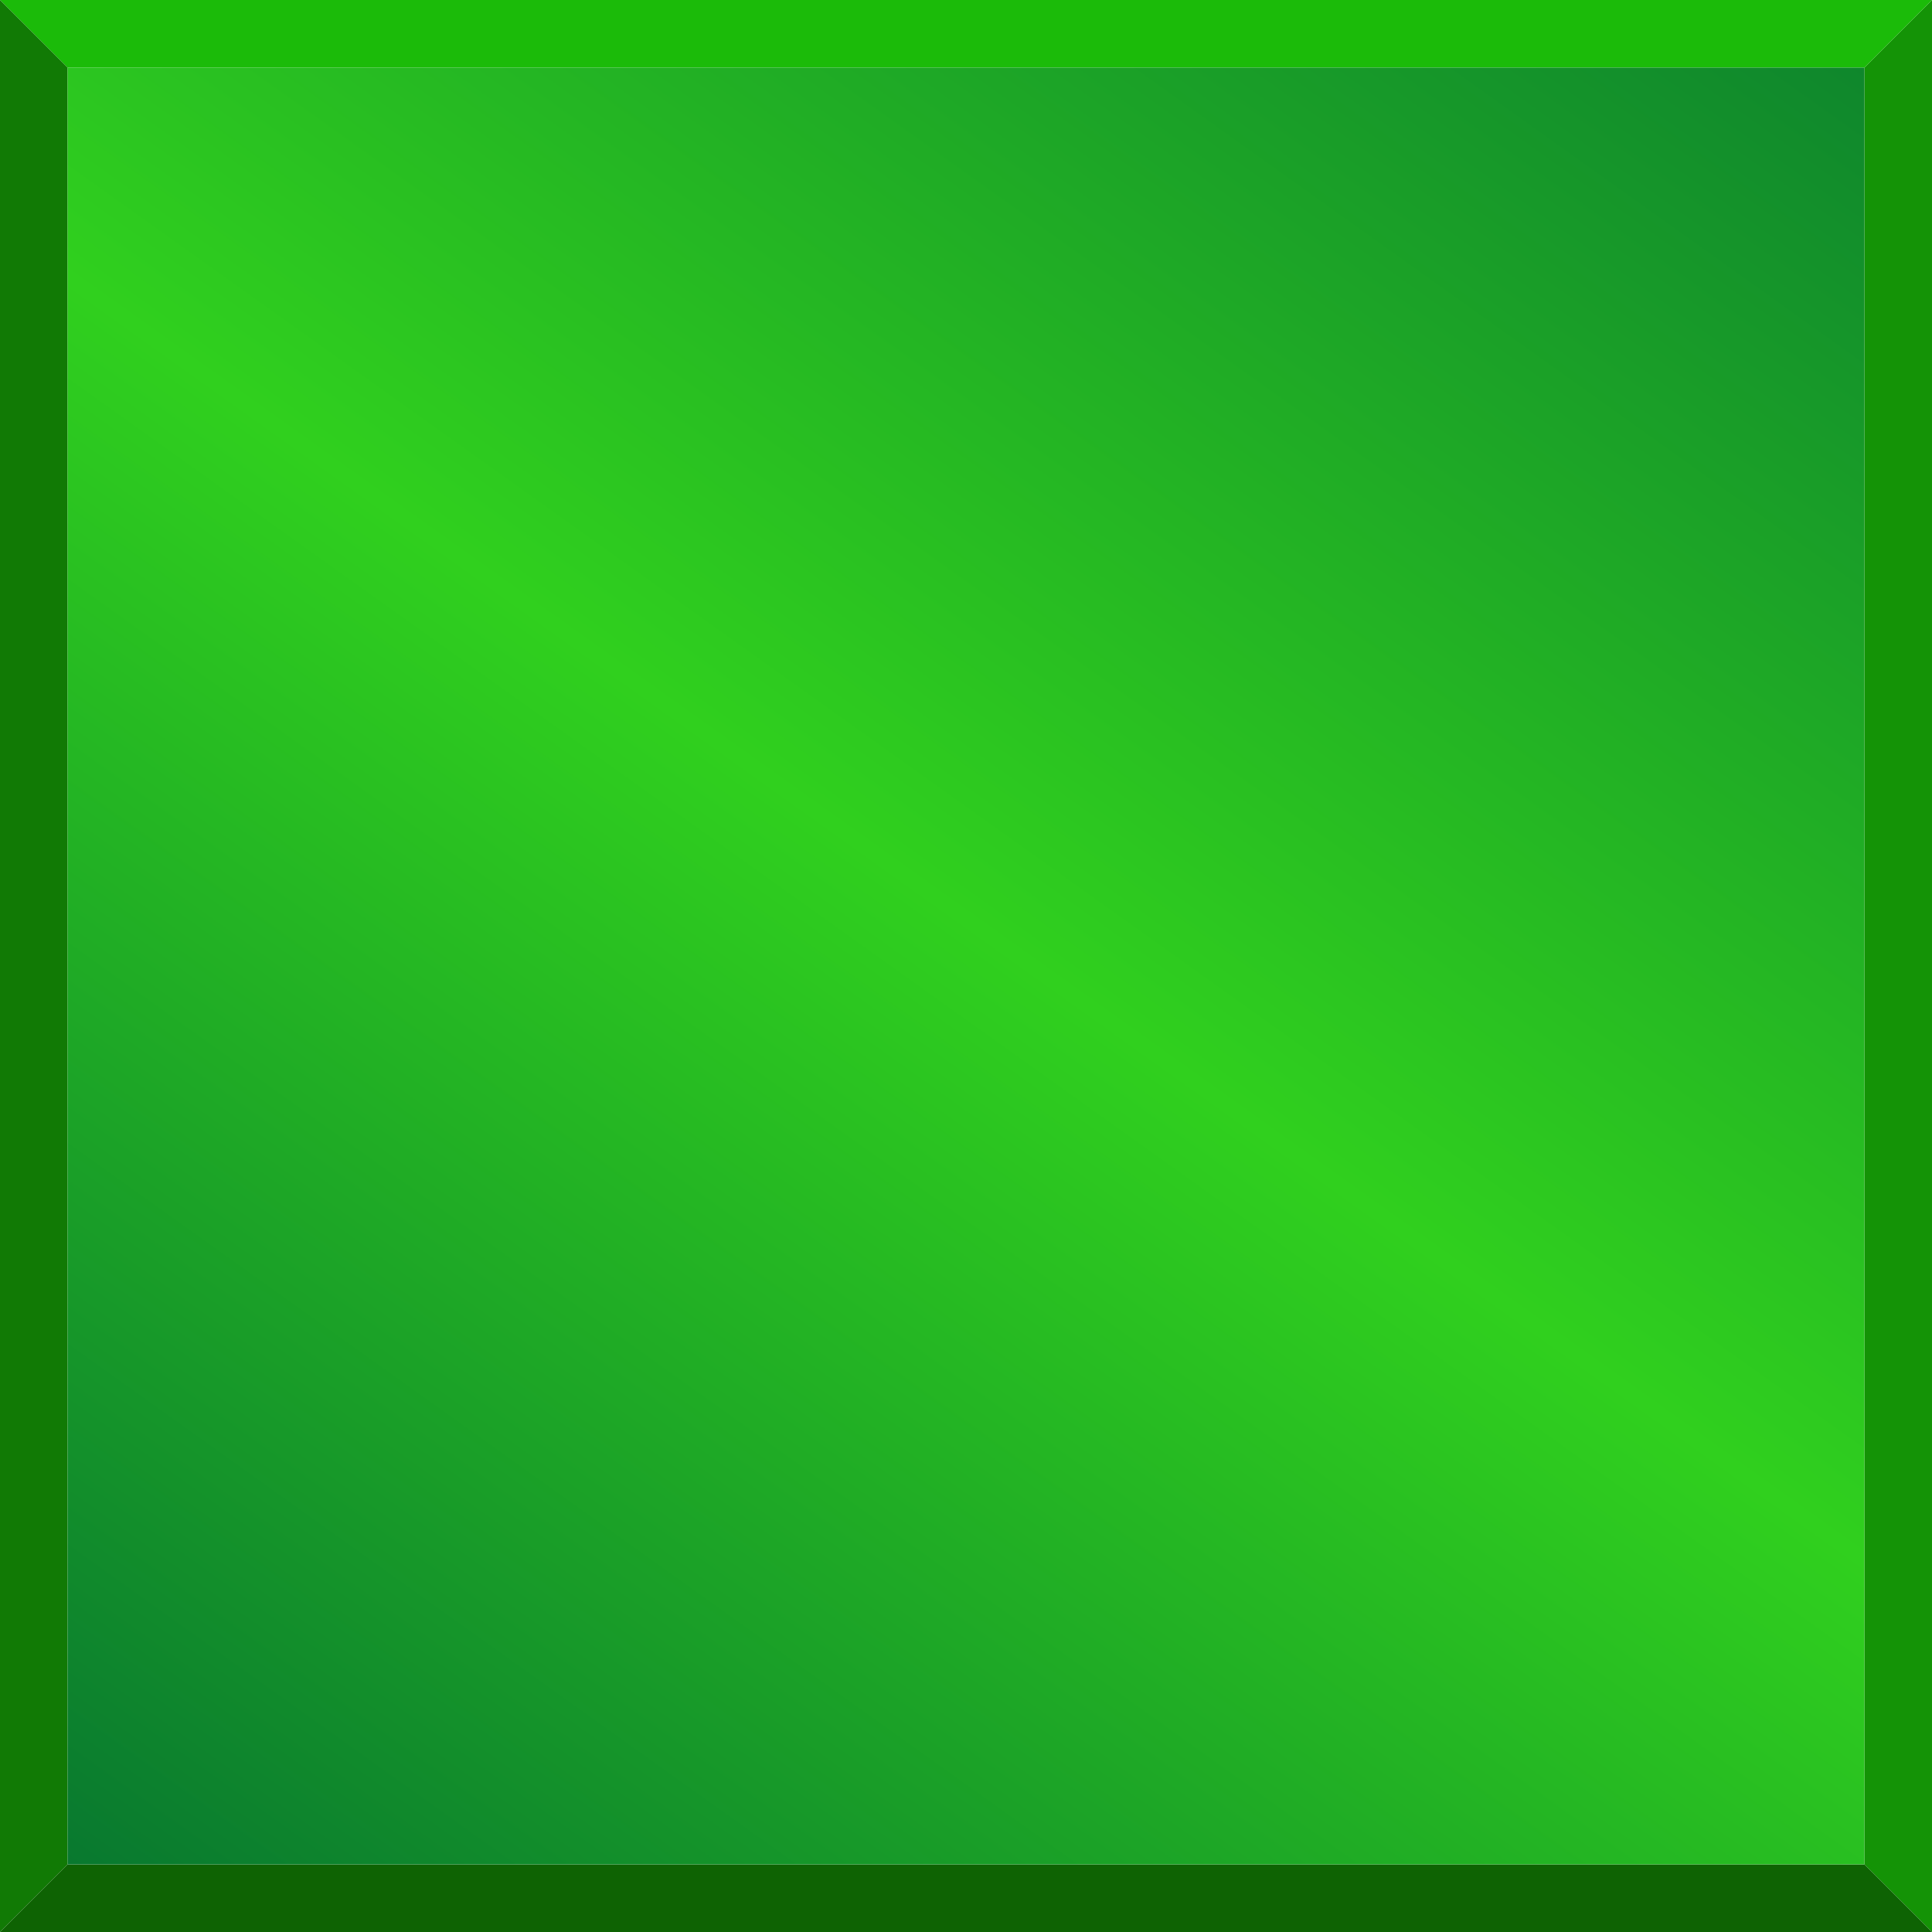<?xml version="1.0" encoding="UTF-8" standalone="no"?>
<svg xmlns:xlink="http://www.w3.org/1999/xlink" height="30.0px" width="30.0px" xmlns="http://www.w3.org/2000/svg">
  <g transform="matrix(1.0, 0.0, 0.0, 1.0, 0.0, -0.1)">
    <path d="M28.95 1.15 L30.0 0.1 30.0 30.1 28.95 29.05 28.95 1.15" fill="#149306" fill-rule="evenodd" stroke="none"/>
    <path d="M30.0 0.1 L28.95 1.15 1.05 1.15 0.0 0.1 30.0 0.1" fill="#1bbb09" fill-rule="evenodd" stroke="none"/>
    <path d="M0.0 0.1 L1.05 1.15 1.05 29.05 0.0 30.1 0.0 0.1" fill="#117a05" fill-rule="evenodd" stroke="none"/>
    <path d="M28.95 29.05 L30.0 30.1 0.0 30.1 1.05 29.05 28.95 29.05" fill="#0e6303" fill-rule="evenodd" stroke="none"/>
    <path d="M28.95 1.15 L28.95 29.05 1.05 29.05 1.05 1.15 28.95 1.15" fill="url(#gradient0)" fill-rule="evenodd" stroke="none"/>
  </g>
  <defs>
    <linearGradient gradientTransform="matrix(0.018, -0.026, 0.014, 0.01, 18.95, 15.35)" gradientUnits="userSpaceOnUse" id="gradient0" spreadMethod="reflect" x1="-819.2" x2="819.2">
      <stop offset="0.0" stop-color="#006633"/>
      <stop offset="0.471" stop-color="#30d01e"/>
      <stop offset="1.0" stop-color="#006633"/>
    </linearGradient>
  </defs>
</svg>